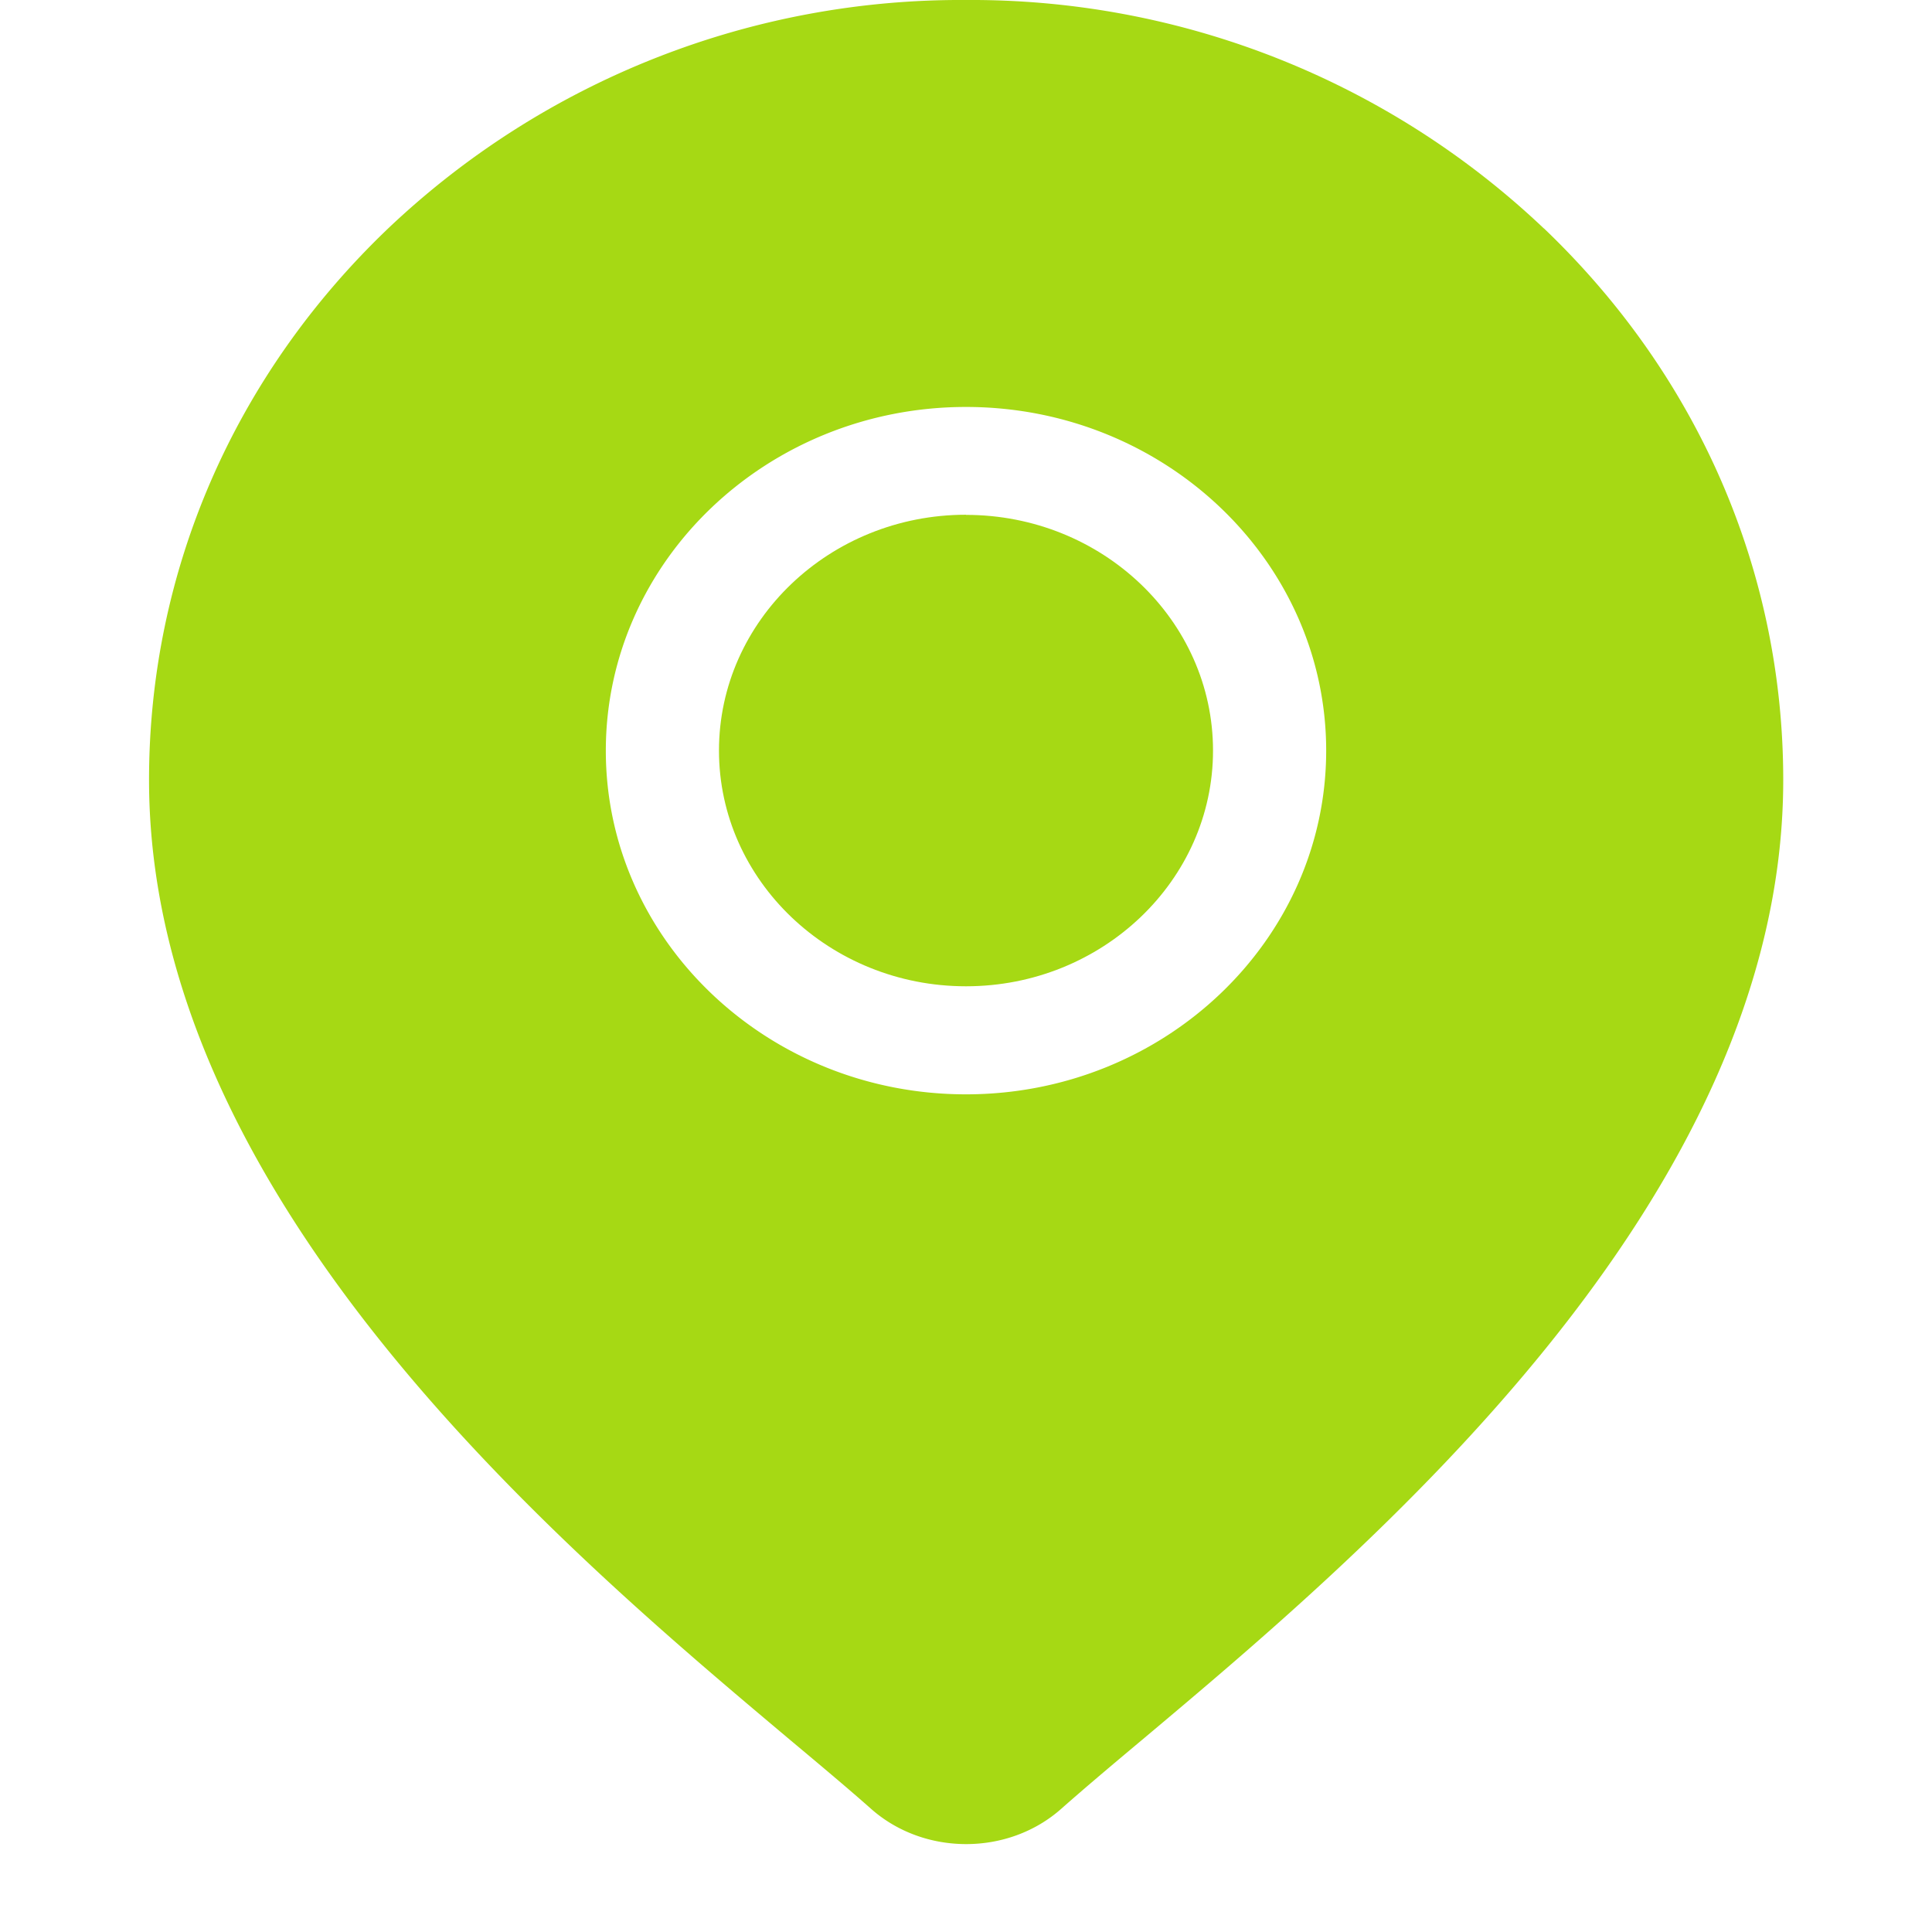 <svg width="14" height="14" fill="none" xmlns="http://www.w3.org/2000/svg"><g fill="#A6D914"><path d="M7 3.73c-.987 0-1.79.767-1.79 1.709 0 .941.803 1.708 1.79 1.708s1.79-.767 1.79-1.708c0-.942-.803-1.708-1.79-1.708z"/><path d="M11.187 1.655A6.027 6.027 0 007 0a6.027 6.027 0 00-4.187 1.655C1.695 2.723 1.08 4.142 1.08 5.652c0 3.054 3.025 5.594 4.65 6.96.226.189.421.353.577.491.194.174.444.26.694.26.25 0 .5-.086.694-.26.156-.138.35-.302.577-.492 1.625-1.365 4.65-3.905 4.65-6.959 0-1.51-.616-2.929-1.734-3.997zM7 7.93c-1.439 0-2.61-1.117-2.61-2.49 0-1.374 1.171-2.491 2.61-2.491 1.439 0 2.61 1.117 2.61 2.49C9.61 6.813 8.438 7.93 7 7.93z"/></g></svg>